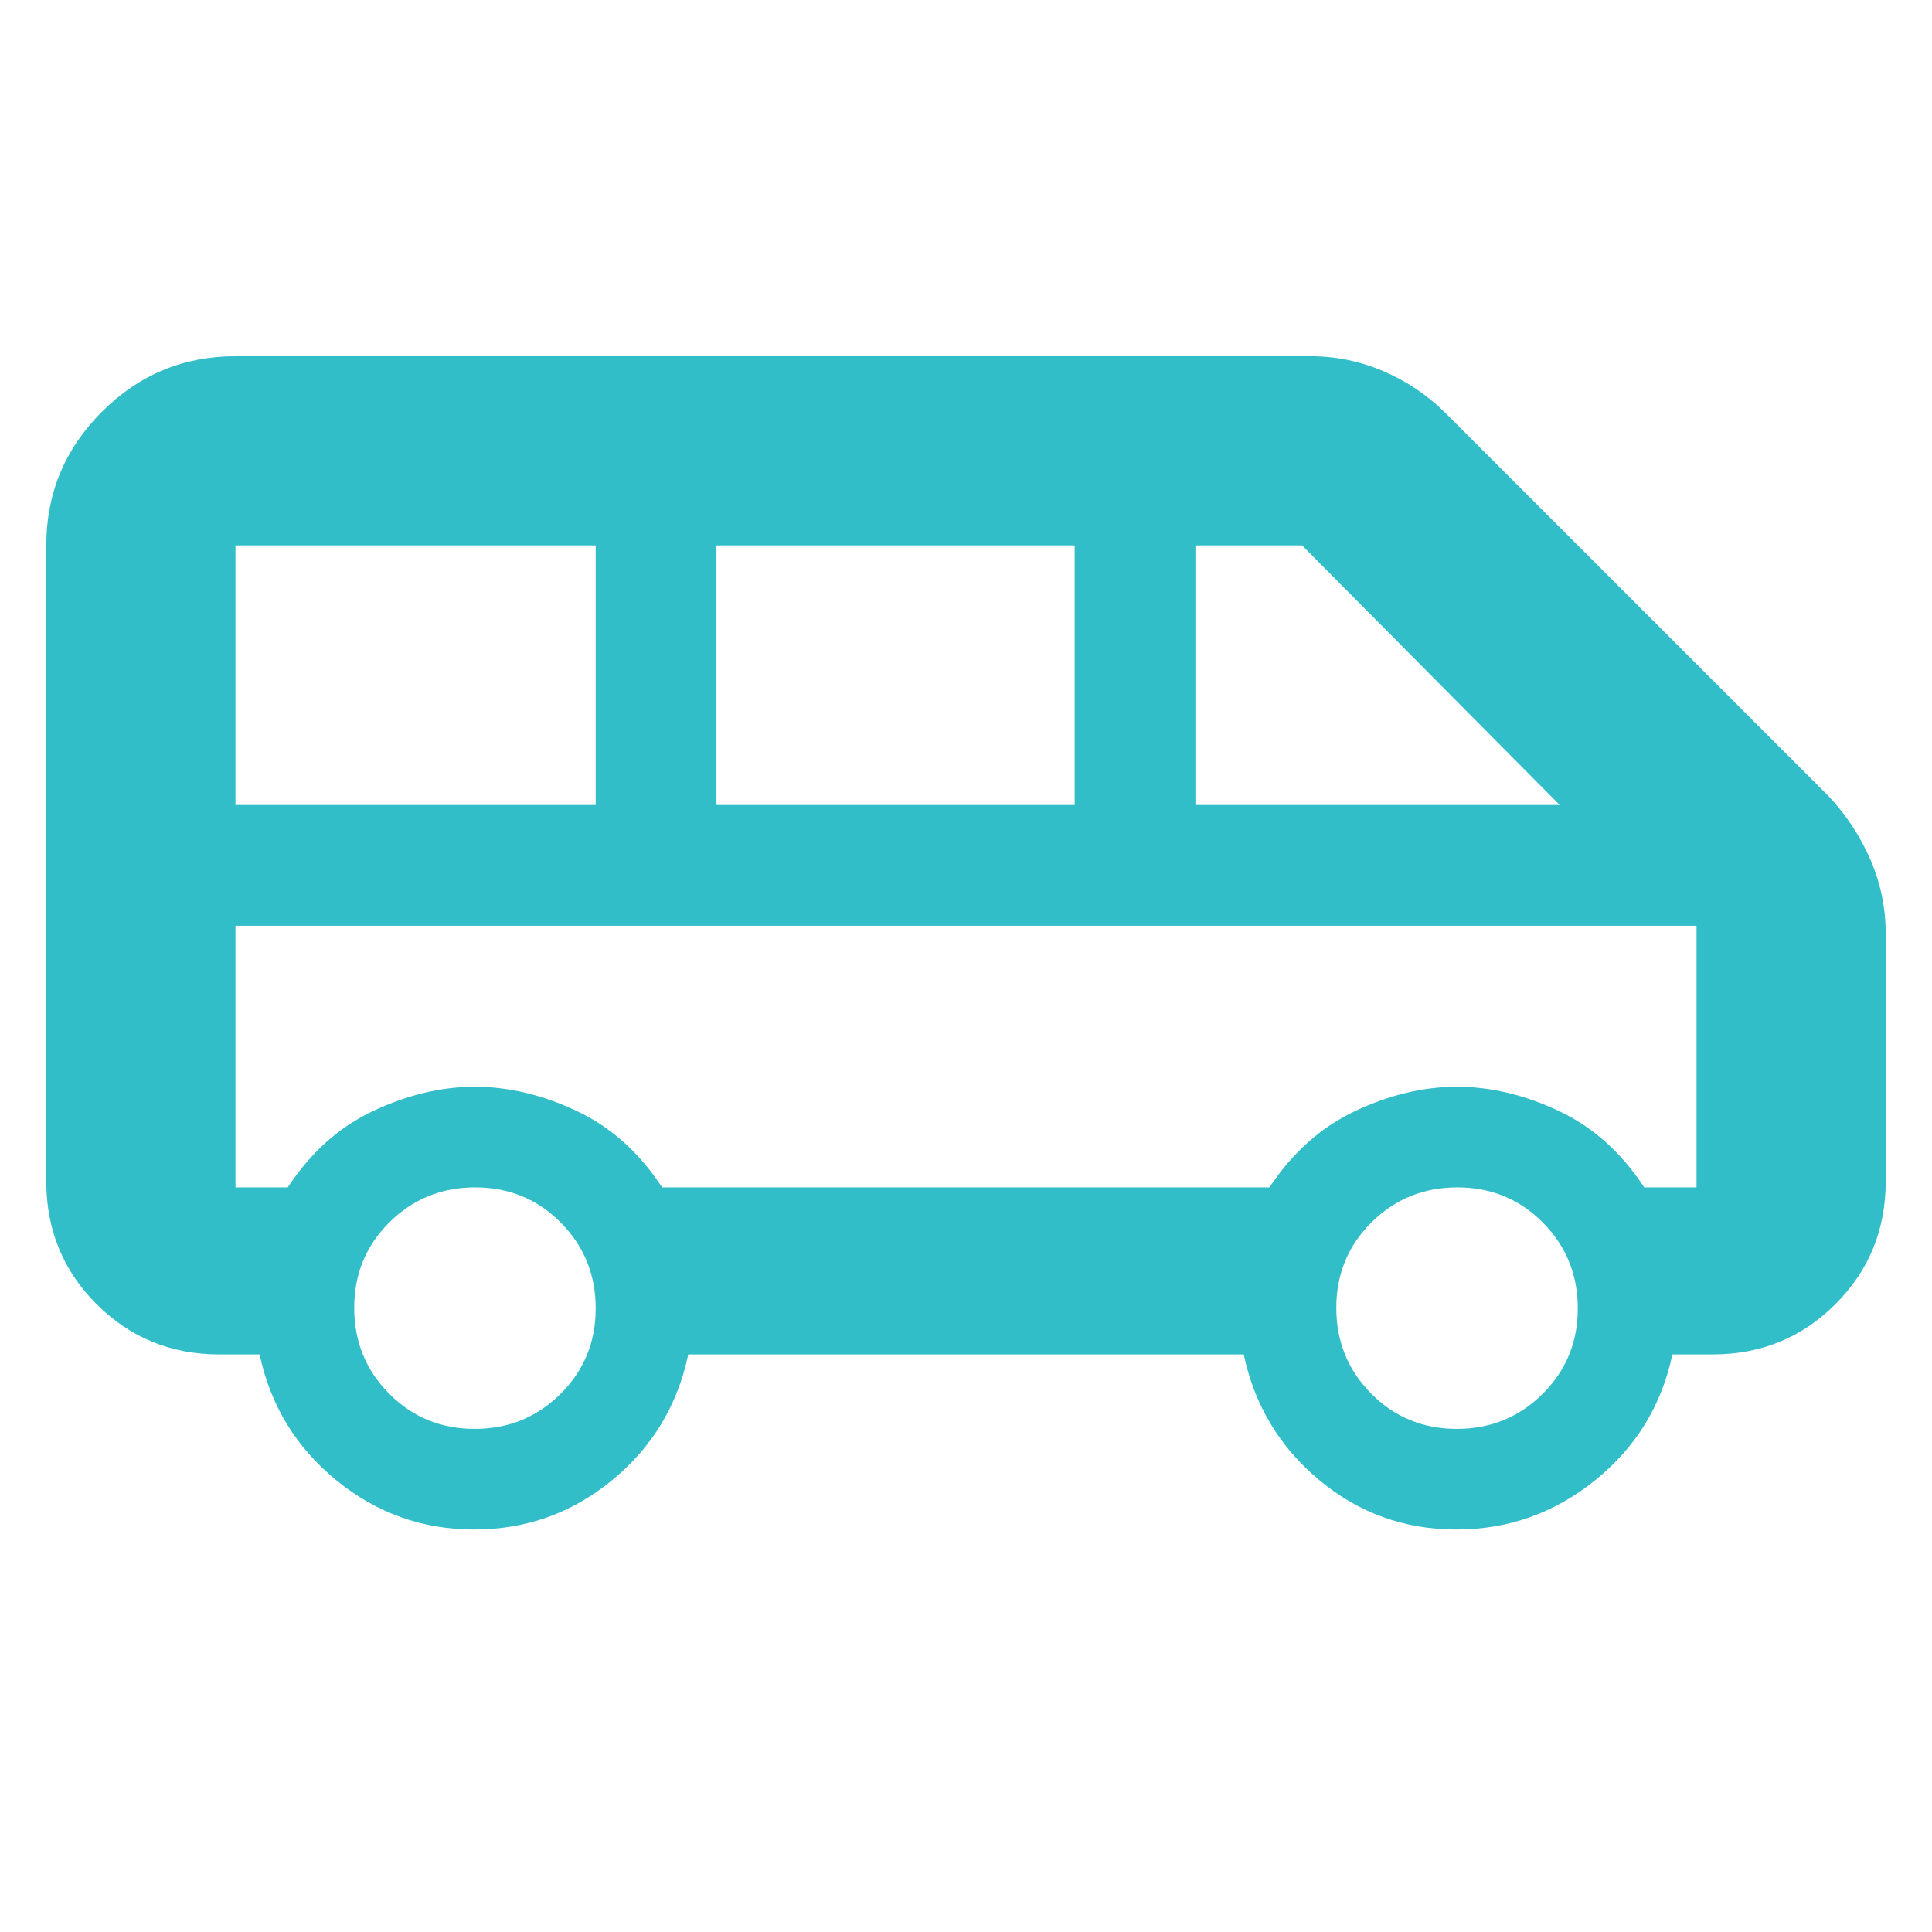 <svg xmlns="http://www.w3.org/2000/svg" height="48" viewBox="0 -960 960 960" width="48"><path fill="rgb(50, 190, 200)" d="M235.65-200Q197-200 167-224.58q-30-24.59-38-62.42h-20q-36.04 0-61.02-24.98Q23-336.96 23-373v-316q0-38.75 27.63-66.38Q78.25-783 117-783h534q19.12 0 36.44 7.46Q704.77-768.09 718-755l191 191q13 14 20.5 31.4T937-496v123q0 36.04-24.98 61.02Q887.04-287 851-287h-20q-8 38-38.35 62.5-30.36 24.5-69 24.5-38.65 0-68.15-24.58Q626-249.17 618-287H342q-8 38-37.85 62.5-29.86 24.5-68.5 24.5ZM594-560h181L647-689h-53v129Zm-238 0h178v-129H356v129Zm-239 0h179v-129H117v129Zm118.86 310q25.14 0 42.64-17.36t17.5-42.5q0-25.14-17.36-42.64t-42.5-17.5q-25.14 0-42.64 17.36t-17.5 42.5q0 25.14 17.36 42.64t42.5 17.5Zm488 0q25.14 0 42.64-17.36t17.5-42.5q0-25.14-17.36-42.64t-42.5-17.5q-25.14 0-42.64 17.36t-17.5 42.5q0 25.14 17.36 42.64t42.5 17.5ZM329-370h301.79q17.21-26 42.71-38t50.5-12q25 0 50.5 12t42.5 38h26v-130H117v130h26q17-26 42.5-38t50.5-12q25 0 50.5 12t42.5 38Zm514-130H117h726Z"/></svg>